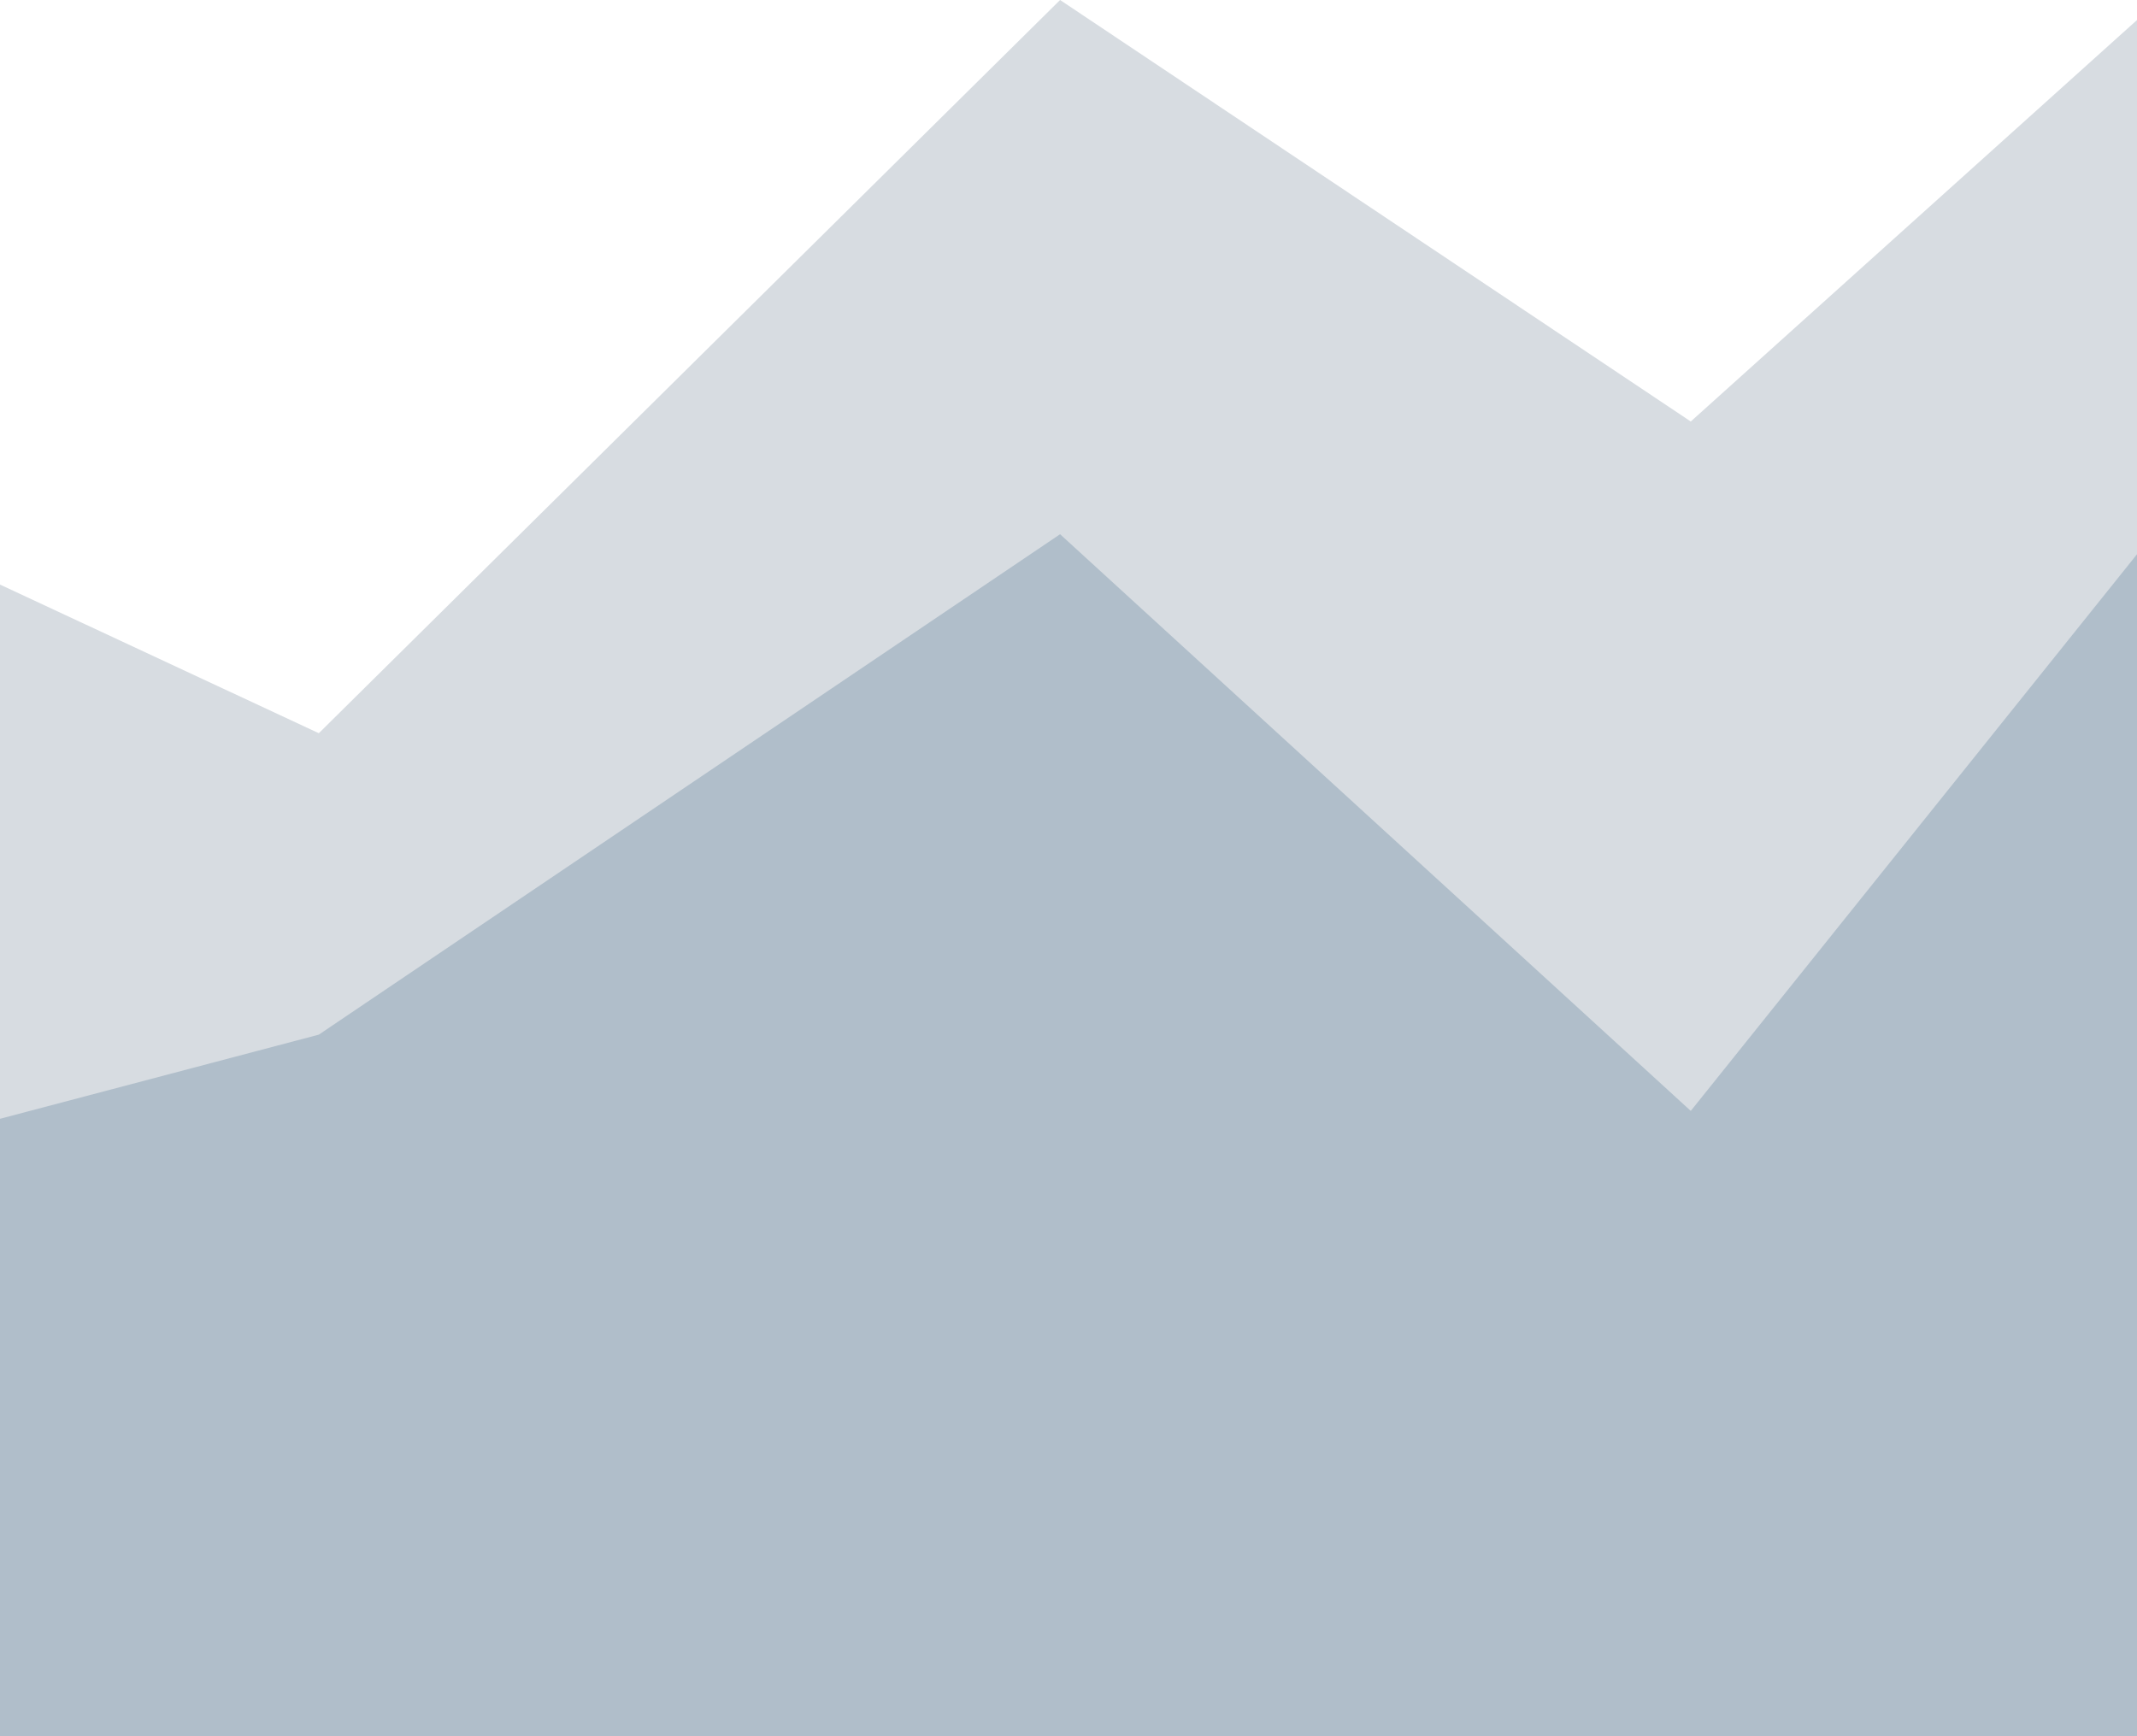 <svg width="16" height="13" xmlns="http://www.w3.org/2000/svg"><g fill="none" fill-rule="evenodd"><path fill="#D7DCE1" d="M0 4.377 2.387 5.49 7.937 0l4.722 3.156L16 .15V9H0z"/><path fill="#B0BECA" d="m0 8.377 2.387-.63L7.937 4l4.722 4.318L16 4.15V13H0z"/></g></svg>